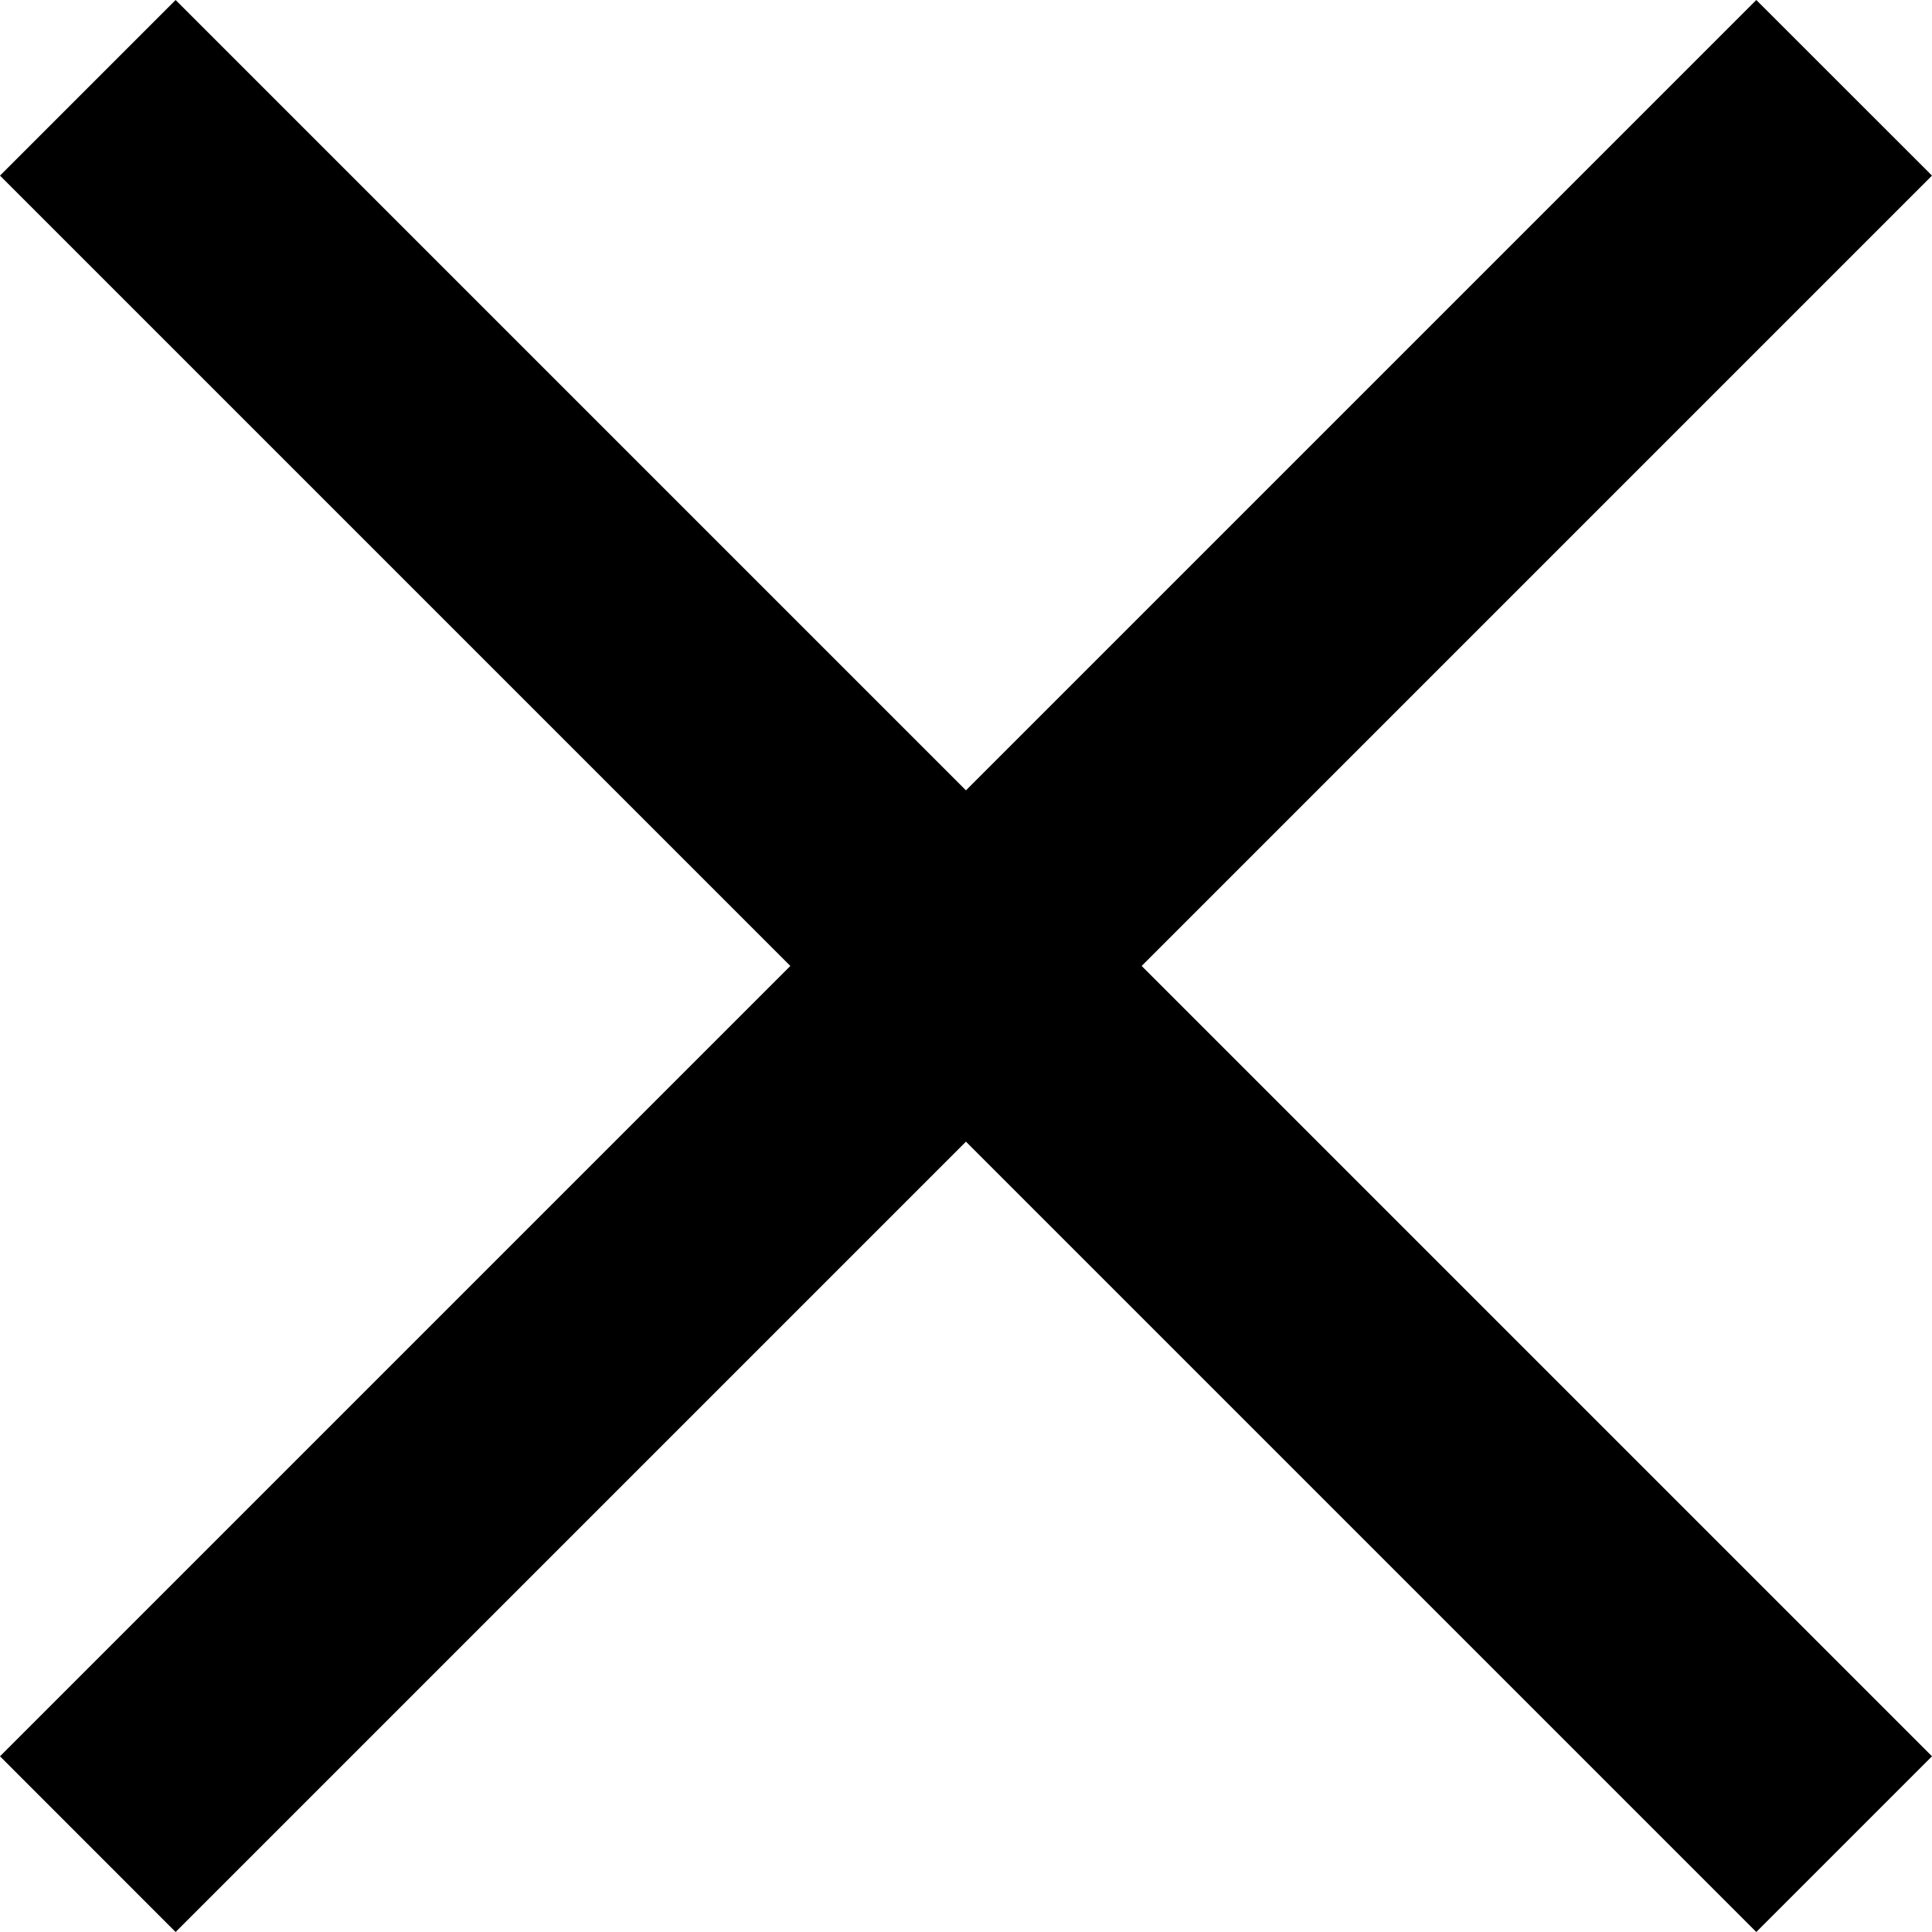 <?xml version="1.0" encoding="utf-8"?>
<!-- Generator: Adobe Illustrator 16.0.0, SVG Export Plug-In . SVG Version: 6.00 Build 0)  -->
<!DOCTYPE svg PUBLIC "-//W3C//DTD SVG 1.1//EN" "http://www.w3.org/Graphics/SVG/1.1/DTD/svg11.dtd">
<svg version="1.1" id="Layer_1" xmlns="http://www.w3.org/2000/svg" xmlns:xlink="http://www.w3.org/1999/xlink" x="0px" y="0px"
	 width="23.335px" height="23.335px" viewBox="0 0 23.335 23.335" enable-background="new 0 0 23.335 23.335" xml:space="preserve">
<path d="M13.789,11.667l9.546,9.546l-2.122,2.122l-9.546-9.546l-9.546,9.546L0,21.213l9.546-9.546L0,2.121L2.121,0l9.546,9.546
	L21.213,0l2.122,2.121L13.789,11.667z"/>
</svg>
